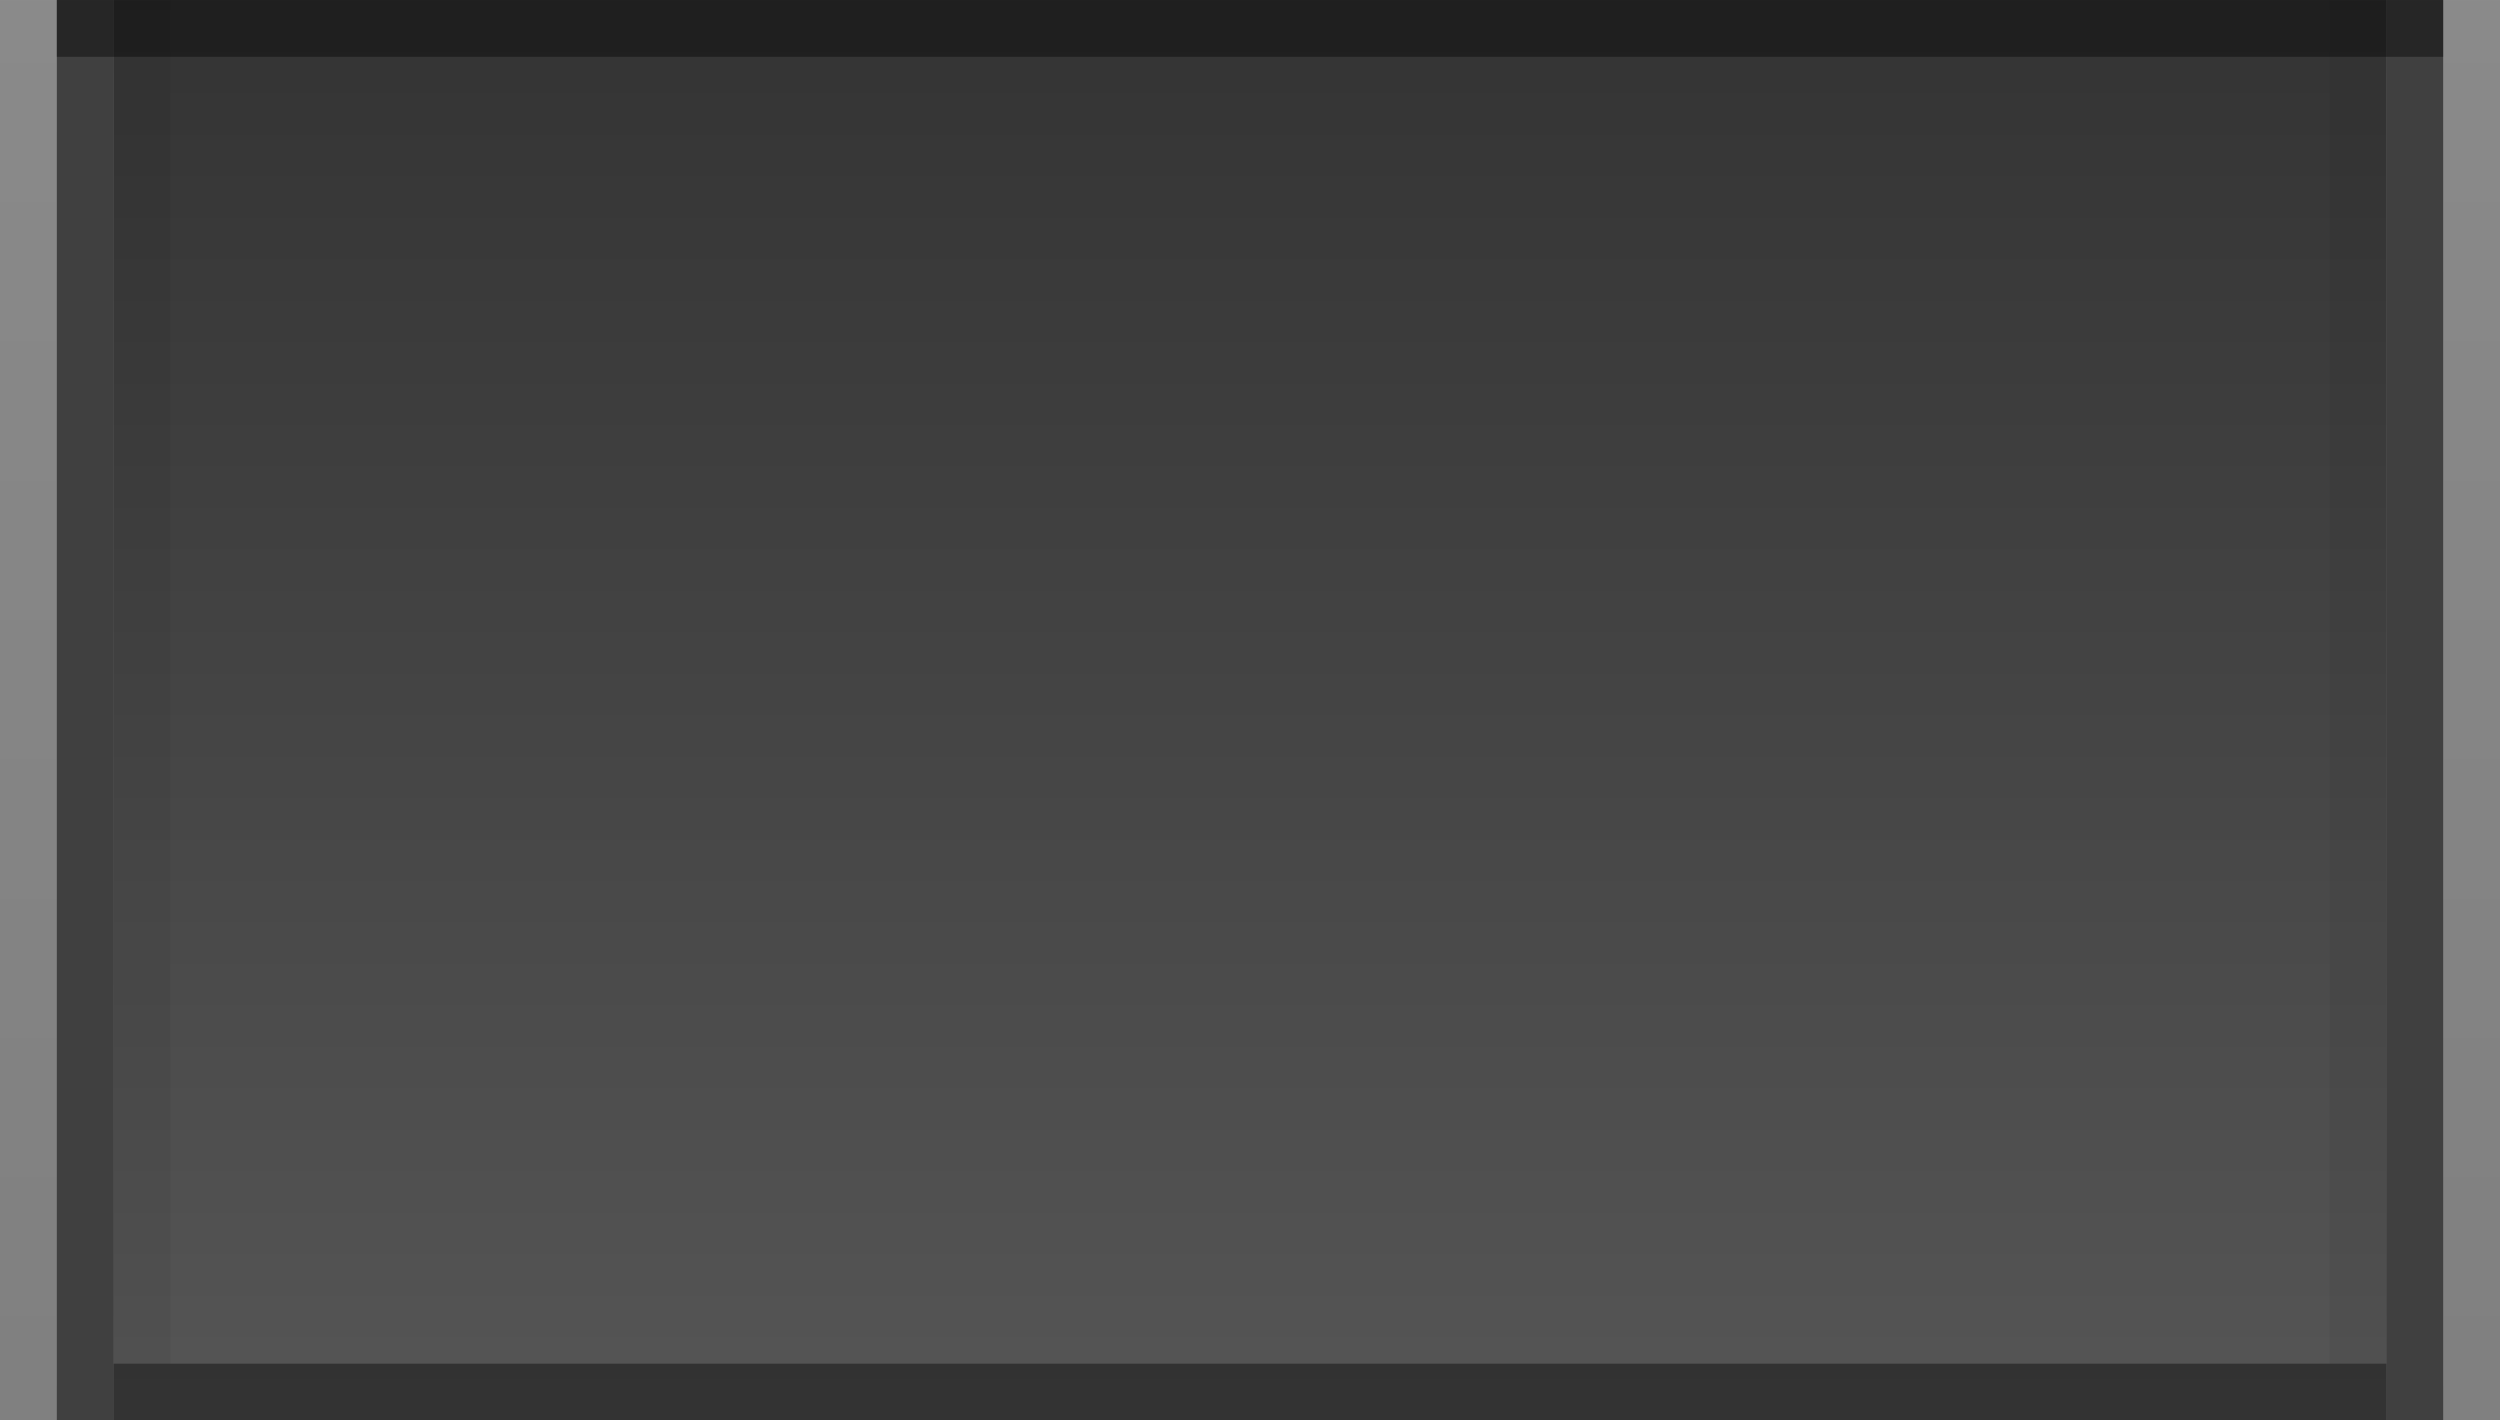 <svg xmlns="http://www.w3.org/2000/svg" xmlns:xlink="http://www.w3.org/1999/xlink" width="46.933" height="26.667" viewBox="0 0 44 25"><rect x="0" y="0" width="44" height="25" fill="#808080" stroke="none"/><defs><linearGradient id="b"><stop offset="0" stop-color="#fff"/><stop offset="1" stop-color="#fff" stop-opacity="0"/></linearGradient><linearGradient xlink:href="#a" id="c" gradientUnits="userSpaceOnUse" x1="595" x2="595" y2="24" gradientTransform="matrix(.952 0 0 1.042 -24.62 0)"/><linearGradient id="a"><stop offset="0"/><stop offset="1" stop-opacity=".552"/></linearGradient><linearGradient xlink:href="#b" id="d" x1="441" y1="444.362" x2="441" y2="469.362" gradientUnits="userSpaceOnUse"/><linearGradient gradientTransform="translate(43)" xlink:href="#b" id="e" x1="441" y1="444.362" x2="441" y2="469.362" gradientUnits="userSpaceOnUse"/></defs><path opacity=".6" fill="url(#c)" d="M523 0h40v25h-40z" transform="translate(-521)"/><path opacity=".05" d="M2 0h1v24H2z"/><path opacity=".5" d="M1 0h1v25H1z"/><path opacity=".05" d="M42 0h-1v24h1z"/><path opacity=".5" d="M43 0h-1v25h1z"/><path opacity=".4" d="M43 0v1H1V0zM42 24v1H2v-1z"/><path opacity=".08" fill="url(#d)" d="M441 444.362h1v25h-1z" transform="translate(-441 -444.362)"/><path opacity=".08" fill="url(#e)" d="M484 444.362h1v25h-1z" transform="translate(-441 -444.362)"/></svg>